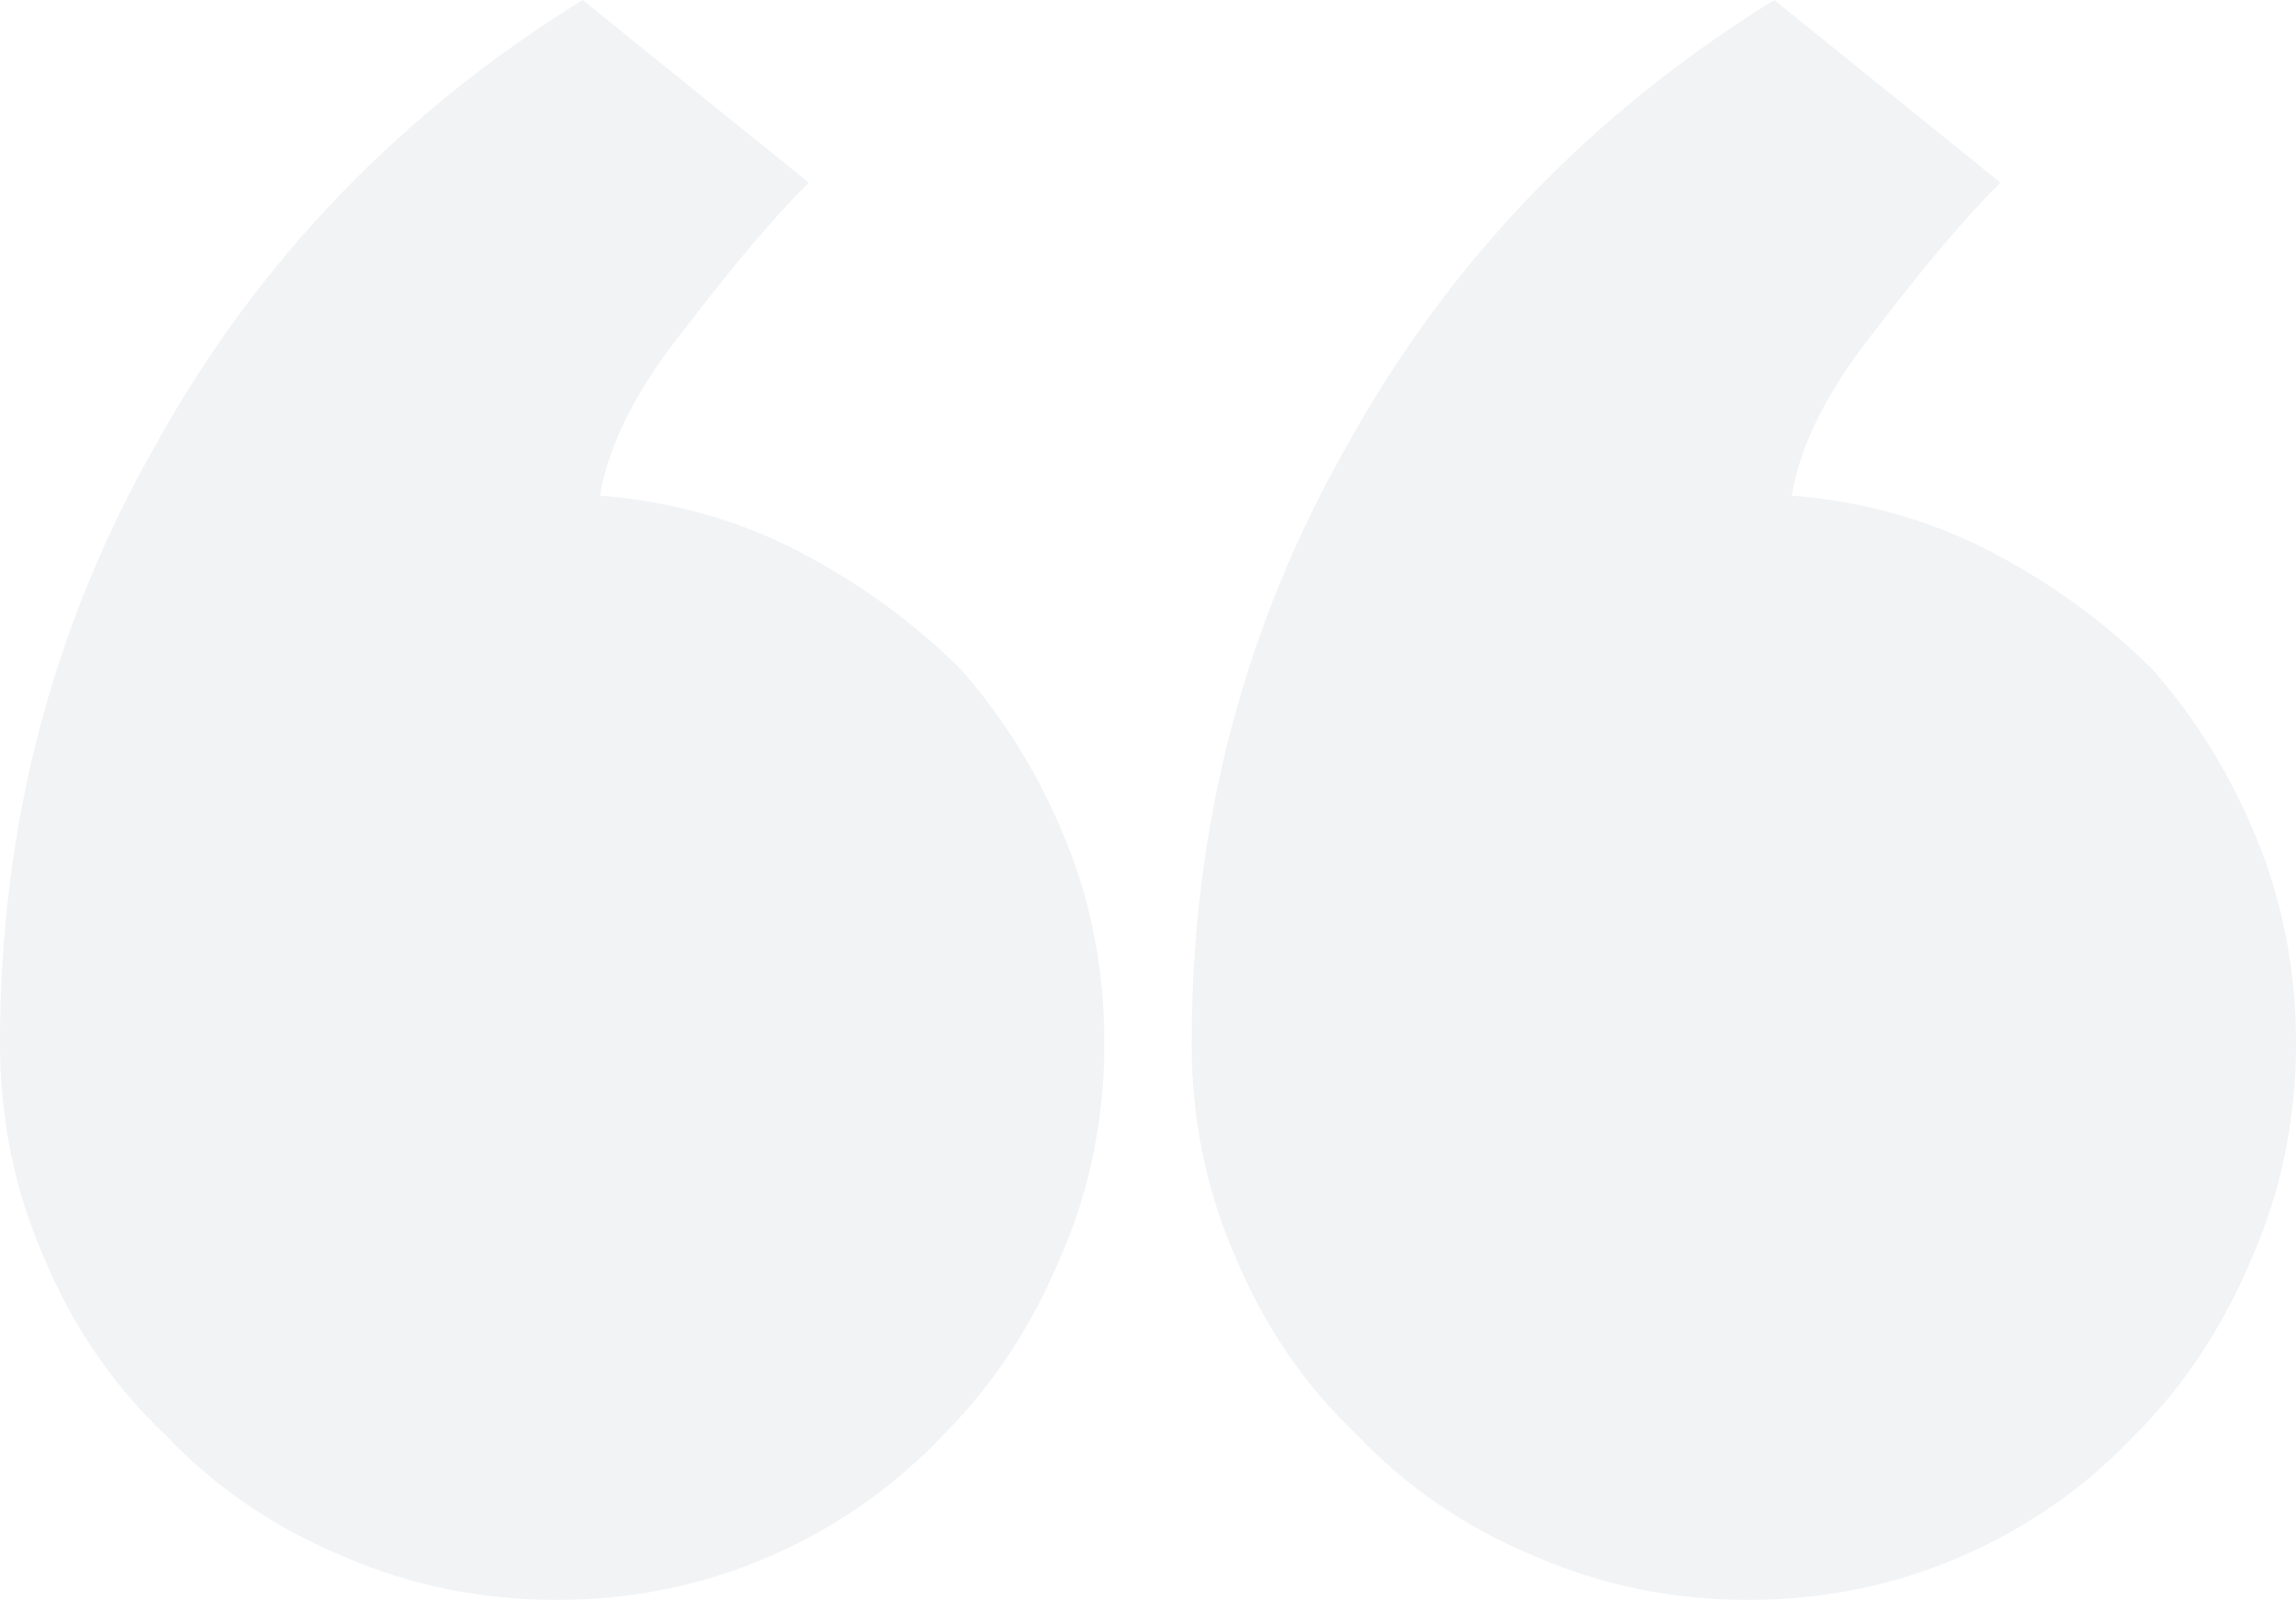 <svg width="277" height="193" viewBox="0 0 277 193" fill="none" xmlns="http://www.w3.org/2000/svg">
<g opacity="0.56">
<path d="M143.766 125.87C143.766 99.647 150.061 75.522 162.65 53.495C174.889 31.467 192.024 13.636 214.055 0L241.331 22.027C237.135 26.223 232.239 31.992 226.644 39.334C220.699 46.677 217.202 53.495 216.153 59.788C224.896 60.487 232.938 62.76 240.282 66.606C247.626 70.452 254.095 75.172 259.69 80.766C264.936 86.71 269.132 93.528 272.279 101.22C275.426 108.912 277 117.129 277 125.87C277 134.96 275.252 143.526 271.755 151.568C268.258 159.959 263.537 167.127 257.592 173.071C251.647 179.364 244.653 184.259 236.61 187.755C228.567 191.252 220 193 210.908 193C201.816 193 193.248 191.252 185.205 187.755C176.813 184.259 169.644 179.364 163.699 173.071C157.404 167.127 152.509 159.959 149.012 151.568C145.515 143.526 143.766 134.96 143.766 125.87Z" fill="#E6E9ED"/>
<path d="M0 125.87C0 99.647 6.294 75.522 18.884 53.495C31.123 31.467 48.258 13.636 70.289 0L97.565 22.027C93.368 26.223 88.473 31.992 82.878 39.334C76.933 46.677 73.436 53.495 72.387 59.788C81.129 60.487 89.172 62.76 96.516 66.606C103.859 70.452 110.329 75.172 115.924 80.766C121.169 86.71 125.365 93.528 128.513 101.22C131.66 108.912 133.234 117.129 133.234 125.87C133.234 134.96 131.485 143.526 127.988 151.568C124.491 159.959 119.77 167.127 113.826 173.071C107.881 179.364 100.887 184.259 92.844 187.755C84.801 191.252 76.233 193 67.141 193C58.049 193 49.482 191.252 41.439 187.755C33.046 184.259 25.877 179.364 19.933 173.071C13.638 167.127 8.742 159.959 5.245 151.568C1.748 143.526 0 134.96 0 125.87Z" fill="#E6E9ED"/>
</g>
</svg>
